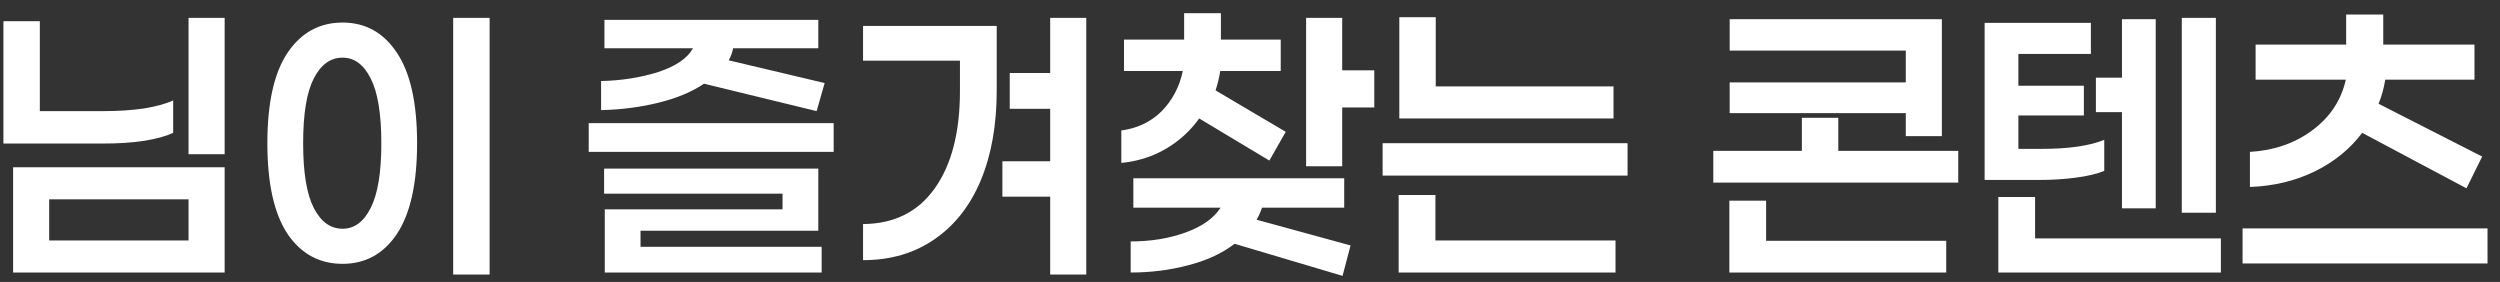 <svg width="133" height="15" viewBox="0 0 133 15" fill="none" xmlns="http://www.w3.org/2000/svg">
<rect x="0" y="0" width="133" height="15" fill="#333333" stroke="none"/>
<path d="M10.031 8.204V0.951H11.951V8.204H10.031ZM5.551 5.911C6.309 5.911 7.014 5.864 7.666 5.769C8.318 5.662 8.834 5.52 9.213 5.342V7.067C8.834 7.244 8.318 7.387 7.666 7.493C7.026 7.588 6.309 7.636 5.515 7.636H0.182V1.129H2.119V5.911H5.551ZM0.697 14.498V8.898H11.951V14.498H0.697ZM10.031 10.604H2.617V12.791H10.031V10.604ZM24.109 14.604V0.951H26.047V14.604H24.109ZM18.224 1.2C19.445 1.2 20.411 1.739 21.122 2.818C21.833 3.884 22.189 5.484 22.189 7.618C22.189 9.751 21.833 11.357 21.122 12.436C20.411 13.502 19.445 14.036 18.224 14.036C16.992 14.036 16.014 13.502 15.291 12.436C14.58 11.357 14.224 9.751 14.224 7.618C14.224 5.484 14.58 3.884 15.291 2.818C16.014 1.739 16.992 1.2 18.224 1.2ZM18.224 3.067C17.584 3.067 17.075 3.434 16.695 4.169C16.316 4.904 16.127 6.053 16.127 7.618C16.127 9.182 16.316 10.332 16.695 11.067C17.075 11.802 17.584 12.169 18.224 12.169C18.852 12.169 19.35 11.802 19.718 11.067C20.097 10.332 20.287 9.182 20.287 7.618C20.287 6.053 20.097 4.904 19.718 4.169C19.35 3.434 18.852 3.067 18.224 3.067ZM37.454 4.453C36.802 4.892 35.99 5.23 35.018 5.467C34.058 5.704 33.045 5.834 31.978 5.858V4.311C33.068 4.287 34.082 4.127 35.018 3.831C35.954 3.523 36.571 3.102 36.867 2.569H32.156V1.058H43.534V2.569H39C38.965 2.77 38.888 2.984 38.769 3.209L43.871 4.418L43.445 5.911L37.454 4.453ZM44.351 8.08H31.32V6.551H44.351V8.08ZM43.711 13.129V14.498H32.174V11.138H41.631V10.302H32.138V8.969H43.534V12.276H34.076V13.129H43.711ZM57.789 14.604H55.87V10.462H53.327V8.578H55.87V5.787H53.718V3.884H55.87V0.951H57.789V14.604ZM53.025 1.378V4.827C53.025 6.652 52.741 8.246 52.172 9.609C51.603 10.96 50.779 12.003 49.701 12.738C48.634 13.473 47.372 13.84 45.914 13.84V11.92C47.561 11.908 48.83 11.28 49.718 10.036C50.619 8.779 51.069 7.049 51.069 4.844V3.227H45.914V1.378H53.025ZM63.797 6.302C63.322 6.966 62.73 7.505 62.019 7.92C61.308 8.335 60.52 8.584 59.654 8.667V6.942C60.52 6.824 61.236 6.48 61.805 5.911C62.374 5.33 62.748 4.619 62.925 3.778H59.797V2.107H62.996V0.702H64.952V2.107H68.134V3.778H64.916C64.869 4.098 64.786 4.441 64.668 4.809L68.401 7.013L67.53 8.542L63.797 6.302ZM73.112 5.716H71.405V8.844H69.485V0.951H71.405V3.742H73.112V5.716ZM67.139 11.049C67.068 11.262 66.973 11.476 66.854 11.689L71.85 13.058L71.423 14.676L65.681 12.969C65.017 13.479 64.2 13.858 63.228 14.107C62.256 14.367 61.231 14.498 60.152 14.498V12.844C61.231 12.844 62.208 12.684 63.085 12.364C63.962 12.044 64.579 11.606 64.934 11.049H60.294V9.484H71.512V11.049H67.139ZM85.839 4.596V6.302H74.444V0.916H76.381V4.596H85.839ZM73.555 9.342V7.618H86.586V9.342H73.555ZM85.946 12.791V14.498H74.408V10.373H76.364V12.791H85.946ZM92.019 6.018V4.382H101.388V2.693H92.019V1.022H103.308V7.244H101.388V6.018H92.019ZM104.179 9.716H91.148V8.027H95.859V6.267H97.797V8.027H104.179V9.716ZM103.539 12.809V14.498H92.002V10.676H93.957V12.809H103.539ZM116.071 11.316V0.951H117.884V11.316H116.071ZM111.502 5.964V4.133H112.889V1.022H114.684V11.084H112.889V5.964H111.502ZM111.946 9.093C111.567 9.247 111.069 9.366 110.453 9.449C109.837 9.532 109.179 9.573 108.48 9.573H105.582V1.218H111.235V2.871H107.378V4.56H110.862V6.142H107.378V7.92H108.604C110.05 7.92 111.164 7.76 111.946 7.44V9.093ZM118.151 14.498H106.311V10.48H108.266V12.684H118.151V14.498ZM125.669 7.067C125.017 7.932 124.17 8.619 123.127 9.129C122.096 9.627 120.952 9.899 119.696 9.947V8.08C120.964 8.009 122.066 7.63 123.002 6.942C123.951 6.243 124.549 5.342 124.798 4.24H119.998V2.373H124.816V0.773H126.789V2.373H131.642V4.24H126.896C126.813 4.726 126.694 5.153 126.54 5.52L132.051 8.329L131.216 10.018L125.669 7.067ZM132.336 14.018H119.305V12.151H132.336V14.018Z" fill="white"/>
</svg>
